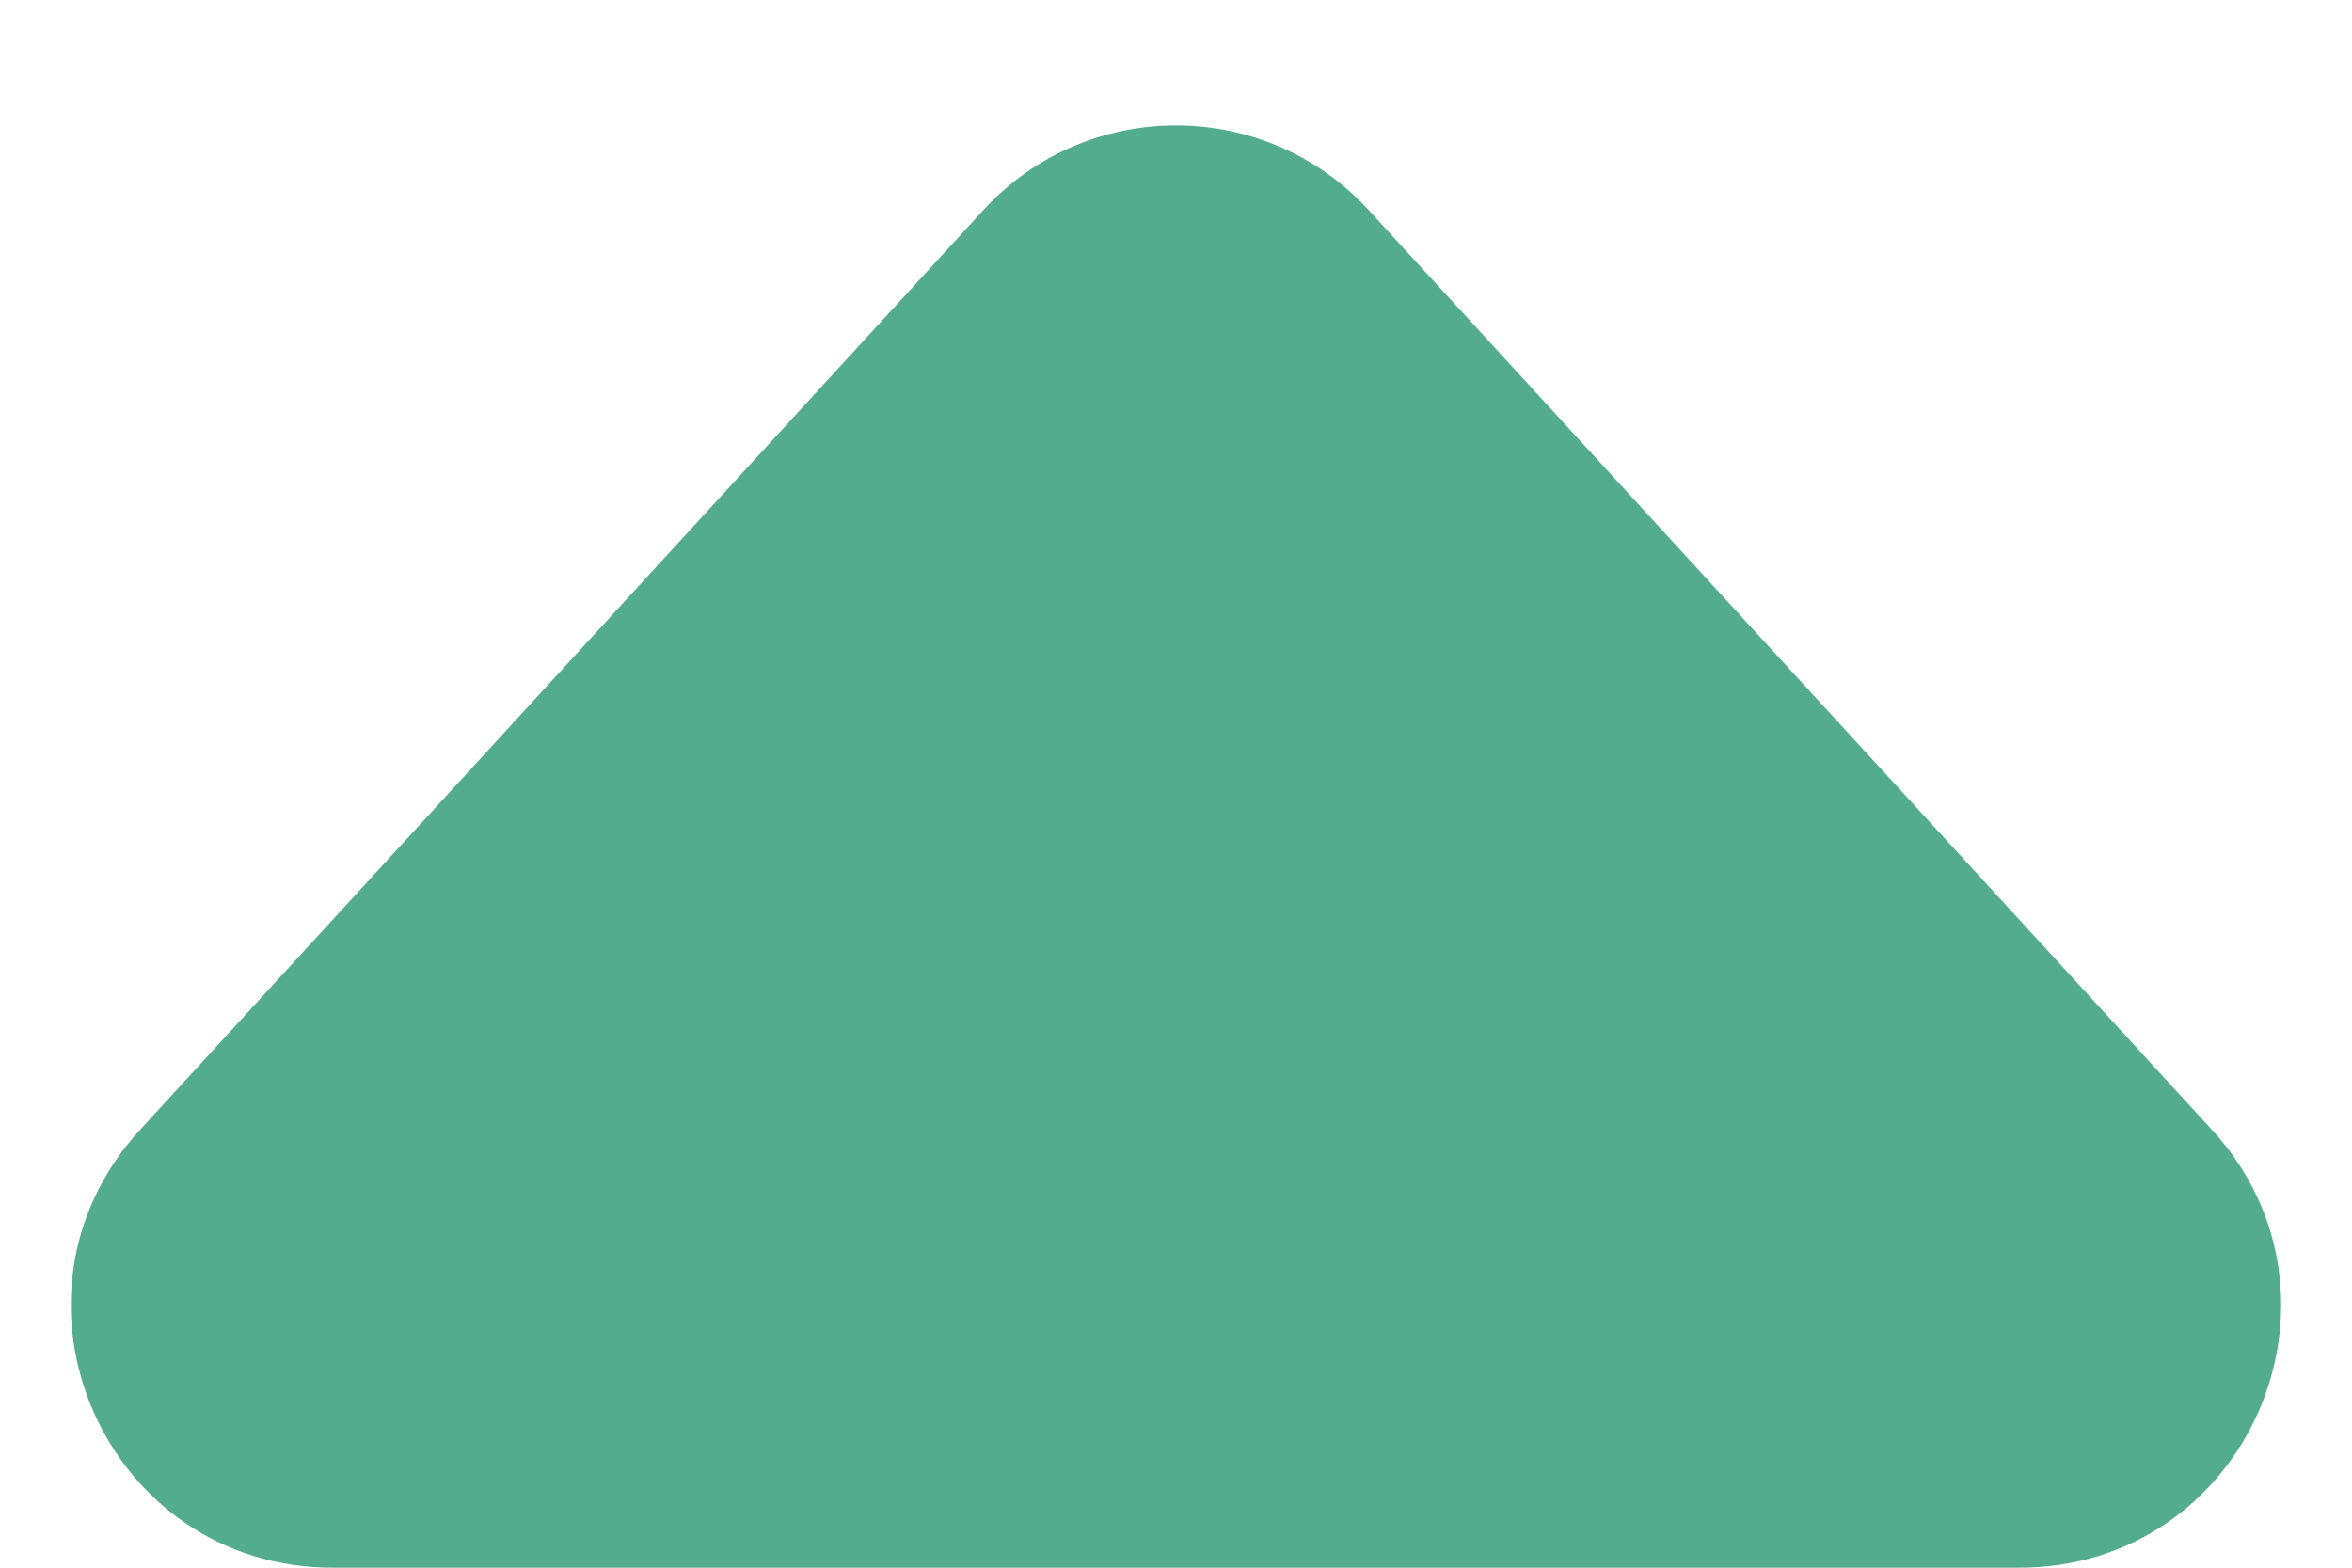 <svg width="9" height="6" viewBox="0 0 9 6" fill="none" xmlns="http://www.w3.org/2000/svg">
<path d="M7.727 6H1.273C0.403 6 -0.052 4.966 0.536 4.324L3.763 0.804C4.159 0.372 4.841 0.372 5.237 0.804L8.464 4.324C9.052 4.966 8.597 6 7.727 6Z" fill="#53AC8E"/>
</svg>
